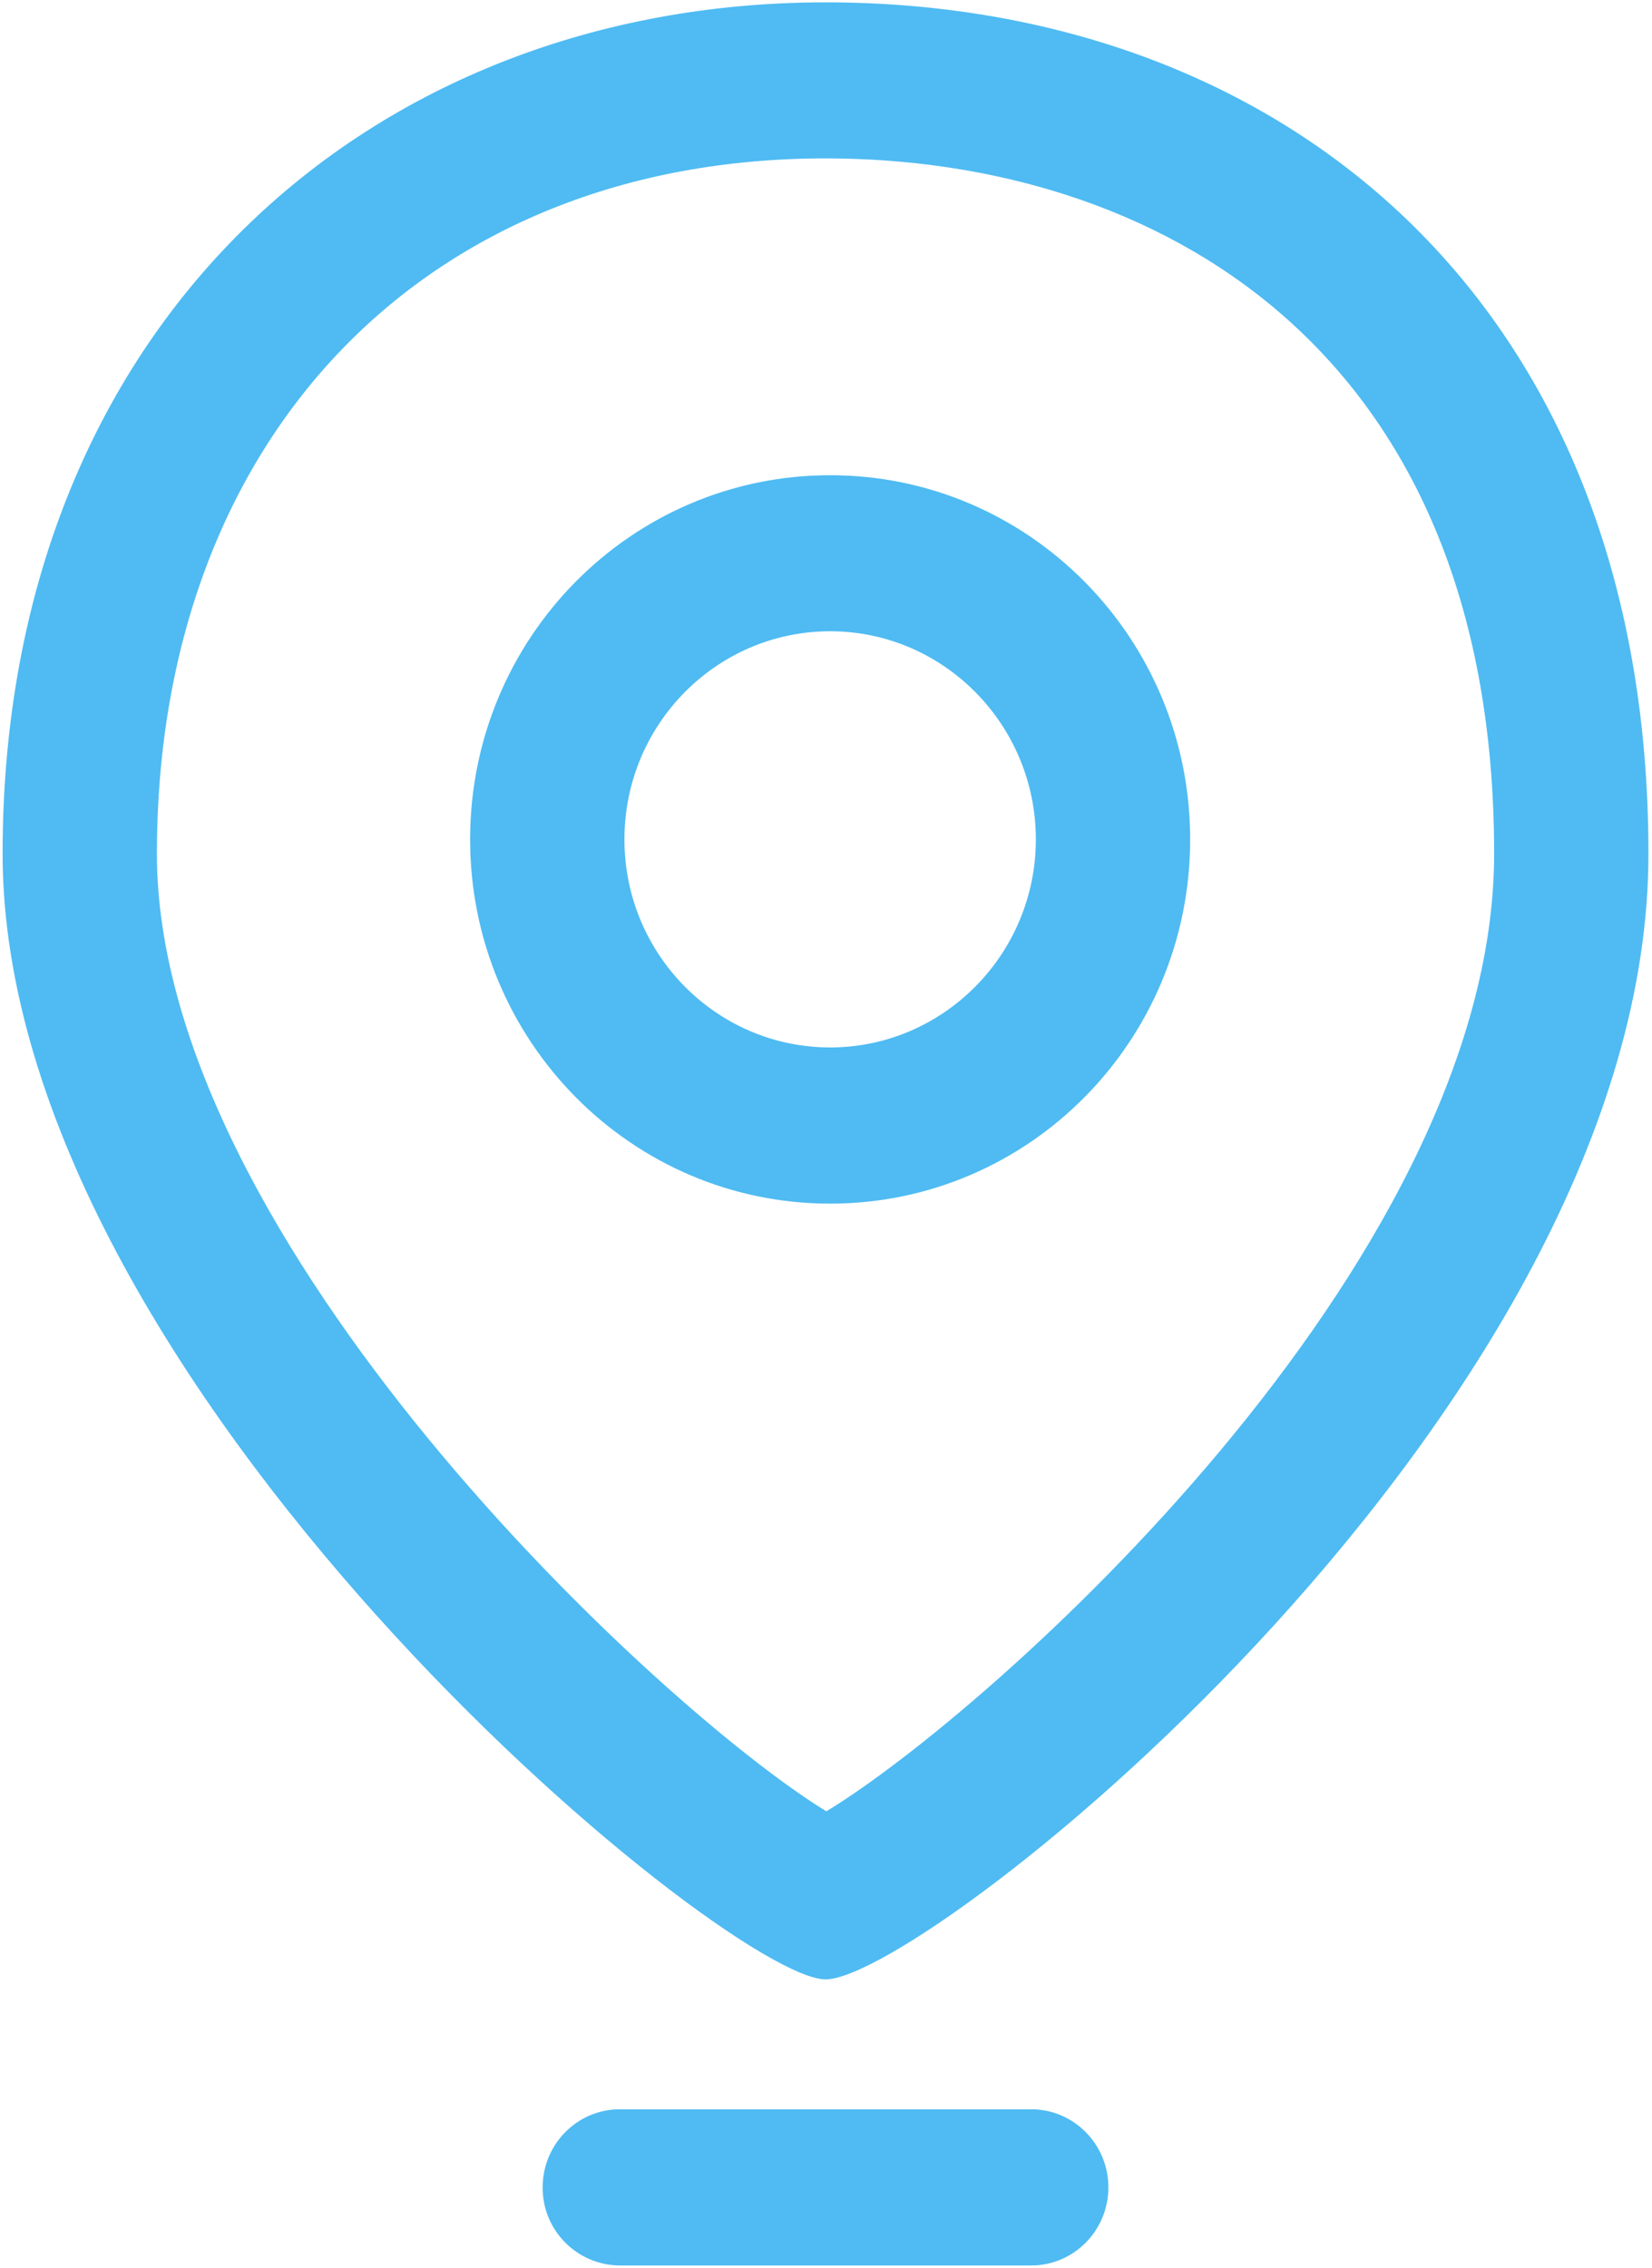 <?xml version="1.0" encoding="UTF-8"?>
<svg width="110px" height="151px" viewBox="0 0 110 151" version="1.1" xmlns="http://www.w3.org/2000/svg" xmlns:xlink="http://www.w3.org/1999/xlink">
    <!-- Generator: Sketch 60.1 (88133) - https://sketch.com -->
    <title>diquxuanze</title>
    <desc>Created with Sketch.</desc>
    <g id="设备管理" stroke="none" stroke-width="1" fill="none" fill-rule="evenodd">
        <g id="diquxuanze" fill="#4FBBF2" fill-rule="nonzero">
            <path d="M54.968,131.791 C61.658,131.816 109.763,93.751 109.763,56.841 C109.763,19.921 85.228,0.156 54.963,0.156 C24.708,0.156 0.173,21.531 0.173,56.841 C0.173,92.141 48.273,131.771 54.968,131.791 Z M54.968,10.546 C76.493,10.546 99.488,22.706 99.488,56.841 C99.488,84.266 65.678,114.161 55.023,120.601 C43.838,113.751 10.448,82.616 10.448,56.841 C10.448,29.156 28.328,10.546 54.968,10.546 Z" id="形状"></path>
            <path d="M55.278,31.641 C42.028,31.641 31.303,42.491 31.303,55.891 C31.303,69.286 42.028,80.141 55.273,80.141 C68.523,80.141 79.248,69.291 79.248,55.891 C79.248,42.496 68.523,31.641 55.273,31.641 L55.278,31.641 Z M55.278,69.741 C47.713,69.741 41.578,63.531 41.578,55.891 C41.578,48.241 47.713,42.031 55.278,42.031 C62.823,42.031 68.973,48.246 68.973,55.891 C68.973,63.531 62.813,69.741 55.273,69.741 L55.278,69.741 Z M68.663,150.841 L41.263,150.841 C38.412,150.819 36.116,148.493 36.133,145.641 C36.133,142.771 38.433,140.441 41.268,140.441 L68.668,140.441 C71.498,140.441 73.803,142.771 73.803,145.641 C73.803,148.511 71.503,150.841 68.663,150.841 Z" id="形状"></path>
        </g>
    </g>
</svg>